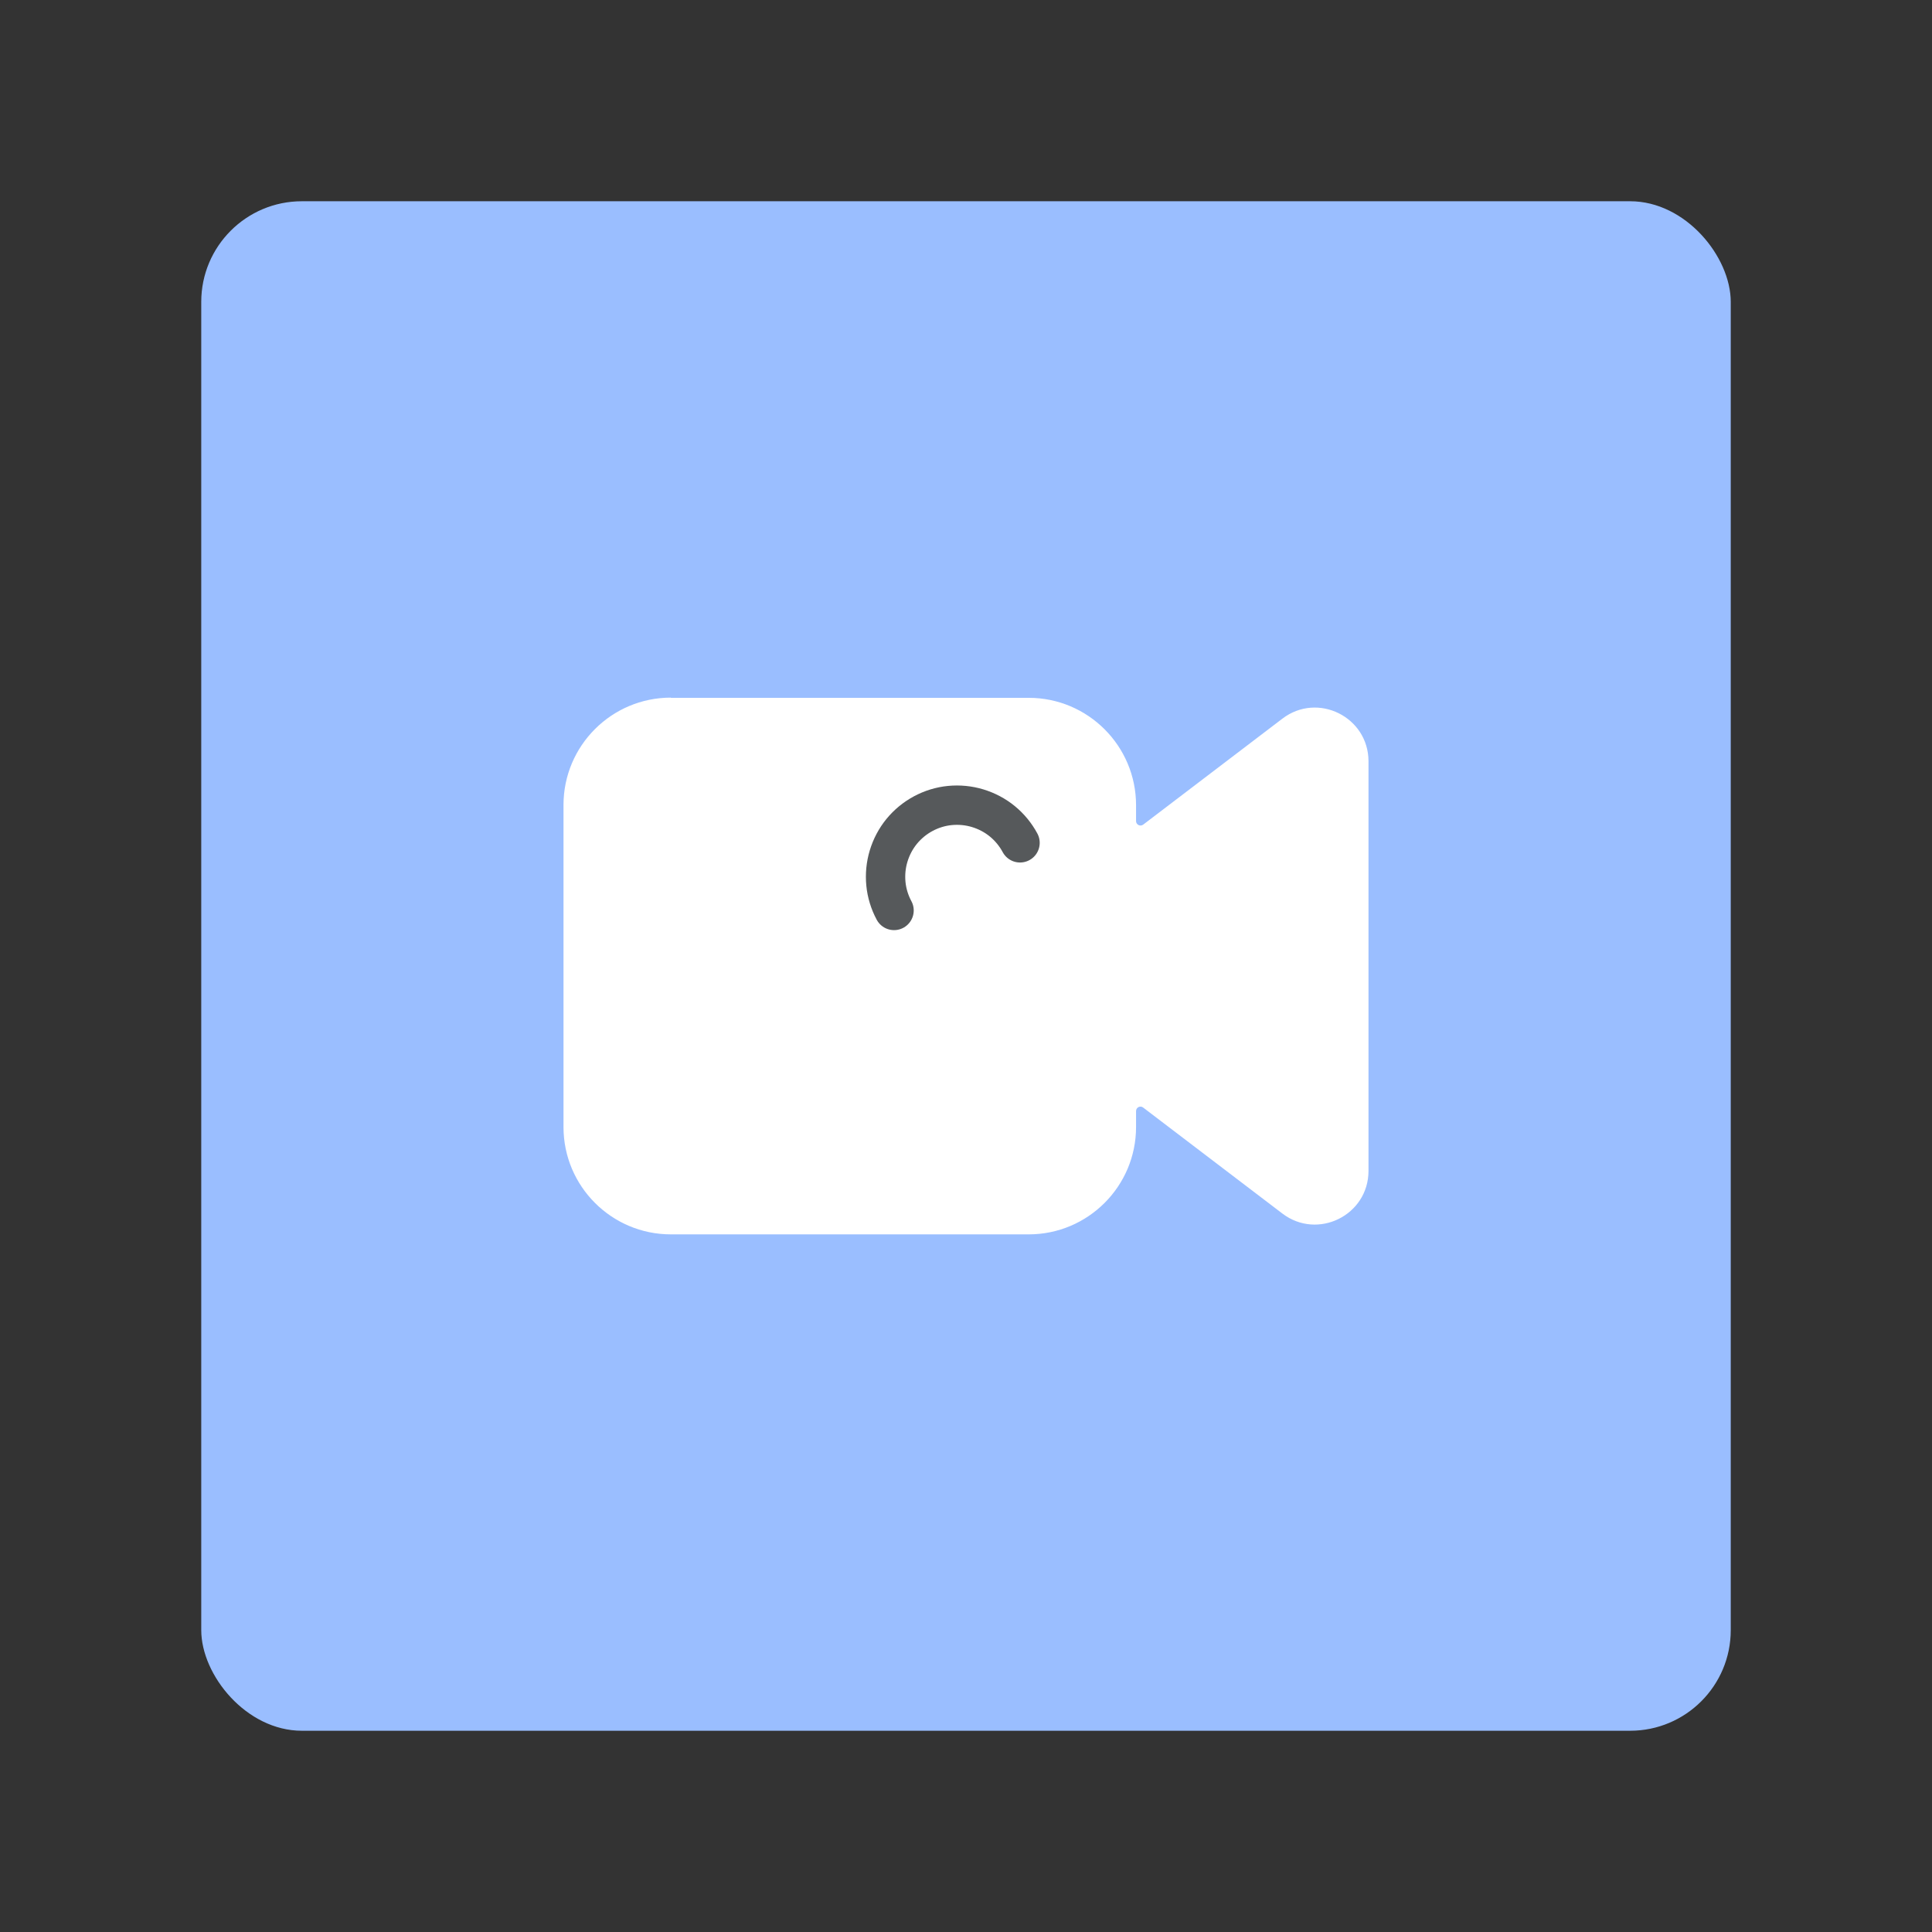 <?xml version="1.0" encoding="UTF-8"?><svg id="a" xmlns="http://www.w3.org/2000/svg" width="192" height="192" viewBox="0 0 192 192"><rect x="0" y="0" width="192" height="192" fill="#333333" stroke="none"/><defs><style>.d{fill:#9abeff;}.d,.e{stroke-width:0px;}.f{fill:none;stroke:#56595b;stroke-linecap:round;stroke-linejoin:round;stroke-width:3.91px;}.e{fill:#fff;fill-rule:evenodd;}</style></defs><g id="b"><g id="c"><rect class="d" x="20" y="20" width="152" height="152" rx="10" ry="10"/><path class="e" d="m66.67,69.33c-5.89,0-10.67,4.78-10.67,10.67v32c0,5.89,4.78,10.67,10.67,10.67h35.56c5.89,0,10.67-4.78,10.67-10.67v-1.58c0-.37.42-.58.71-.35l13.83,10.53c3.51,2.67,8.56.17,8.56-4.24v-40.7c0-4.41-5.05-6.92-8.56-4.24l-13.83,10.53c-.29.22-.71.01-.71-.35v-1.58c0-5.89-4.78-10.67-10.67-10.67h-35.56Z"/><path class="f" d="m88.85,90.48c-.44-.82-.72-1.72-.81-2.65-.09-.93,0-1.87.27-2.76.27-.89.71-1.73,1.3-2.45.59-.72,1.32-1.32,2.14-1.76.82-.44,1.72-.72,2.65-.81.93-.09,1.87,0,2.76.27.89.27,1.73.71,2.45,1.3.72.59,1.32,1.32,1.76,2.14"/></g></g></svg>